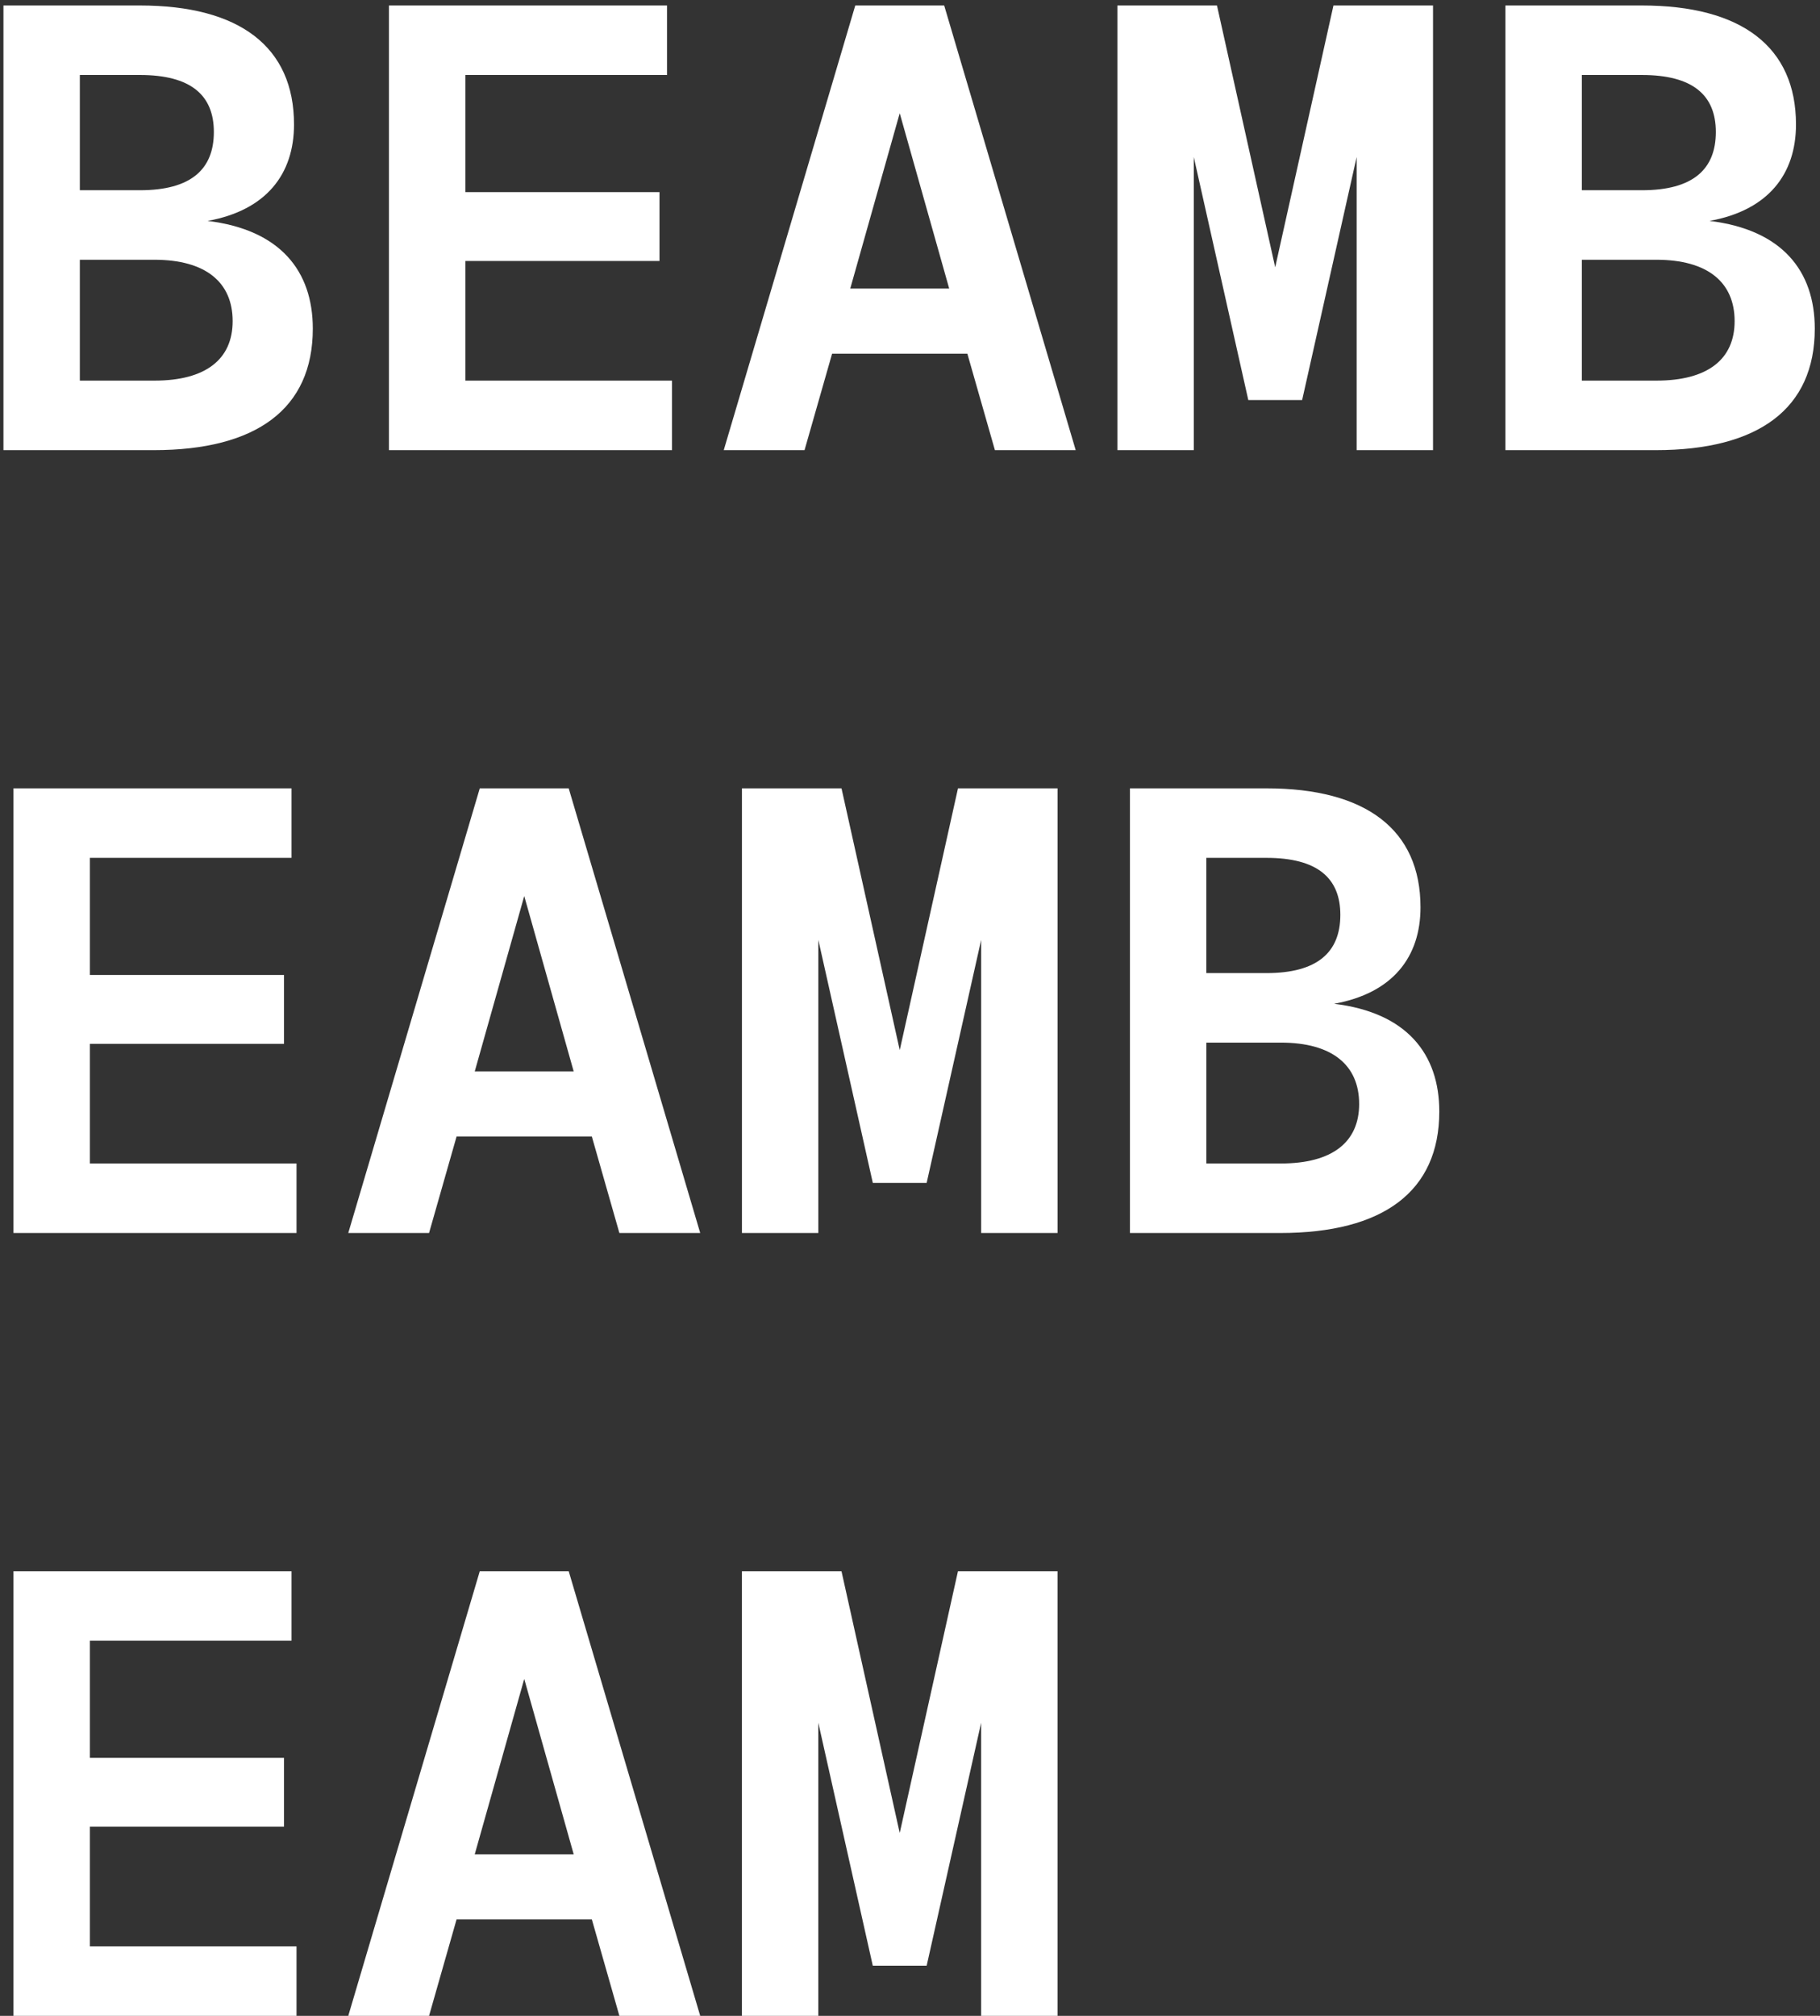 <svg width="93" height="103" fill="none" xmlns="http://www.w3.org/2000/svg"><rect width="100%" height="100%" fill="#333333" stroke="none"/><path d="M.176 23V.28h6.976c5.088 0 7.872 2.112 7.872 6.08 0 2.528-1.408 4.384-4.416 4.928 3.712.448 5.376 2.56 5.376 5.504 0 4.096-2.88 6.208-8.128 6.208H.176Zm7.712-3.552c2.624 0 4-1.088 4-3.04 0-1.984-1.376-3.136-4-3.136H4.08v6.176h3.808ZM7.152 9.72c2.592 0 3.776-1.056 3.776-2.976 0-1.888-1.184-2.912-3.776-2.912H4.08V9.72h3.072ZM19.875 23V.28h14.209v3.552H23.779v5.984h9.92v3.52h-9.92v6.112h10.56V23H19.877Zm17.108 0L43.703.28h4.544L54.967 23h-4.128l-1.408-4.928h-6.912L41.111 23h-4.128Zm6.464-8.256h5.056l-2.528-8.96-2.528 8.96Zm20.34 5.696L61.001 8.024V23h-3.904V.28h5.089l2.975 13.376L68.138.28h5.088V23h-3.903V8.024L66.538 20.44h-2.753ZM76.925 23V.28h6.976c5.088 0 7.872 2.112 7.872 6.08 0 2.528-1.408 4.384-4.416 4.928 3.712.448 5.376 2.56 5.376 5.504 0 4.096-2.88 6.208-8.128 6.208h-7.68Zm7.712-3.552c2.624 0 4-1.088 4-3.04 0-1.984-1.376-3.136-4-3.136H80.83v6.176h3.808Zm-.736-9.728c2.592 0 3.776-1.056 3.776-2.976 0-1.888-1.184-2.912-3.776-2.912H80.83V9.72h3.072ZM.688 63V40.28h14.208v3.552H4.592v5.984h9.92v3.52h-9.92v6.112h10.56V63H.688Zm17.108 0 6.72-22.72h4.544L35.78 63H31.65l-1.407-4.928H23.33L21.924 63h-4.128Zm6.463-8.256h5.056l-2.527-8.96-2.529 8.96ZM44.6 60.44l-2.784-12.416V63h-3.904V40.28h5.088l2.976 13.376 2.976-13.376h5.088V63h-3.904V48.024L47.351 60.44h-2.752ZM57.739 63V40.28h6.976c5.087 0 7.871 2.112 7.871 6.08 0 2.528-1.407 4.384-4.415 4.928 3.711.448 5.375 2.56 5.375 5.504 0 4.096-2.88 6.208-8.128 6.208h-7.68Zm7.712-3.552c2.624 0 4-1.088 4-3.04 0-1.984-1.376-3.136-4-3.136h-3.808v6.176h3.808Zm-.736-9.728c2.591 0 3.775-1.056 3.775-2.976 0-1.888-1.183-2.912-3.775-2.912h-3.073v5.888h3.072ZM.688 103V80.28h14.208v3.552H4.592v5.984h9.92v3.52h-9.92v6.112h10.56V103H.688Zm17.108 0 6.72-22.72h4.544L35.78 103H31.65l-1.407-4.928H23.33L21.924 103h-4.128Zm6.463-8.256h5.056l-2.527-8.96-2.529 8.96Zm20.34 5.696-2.784-12.416V103h-3.904V80.28h5.088l2.976 13.376 2.976-13.376h5.088V103h-3.904V88.024l-2.784 12.416h-2.752Z" fill="#fff"/></svg>
